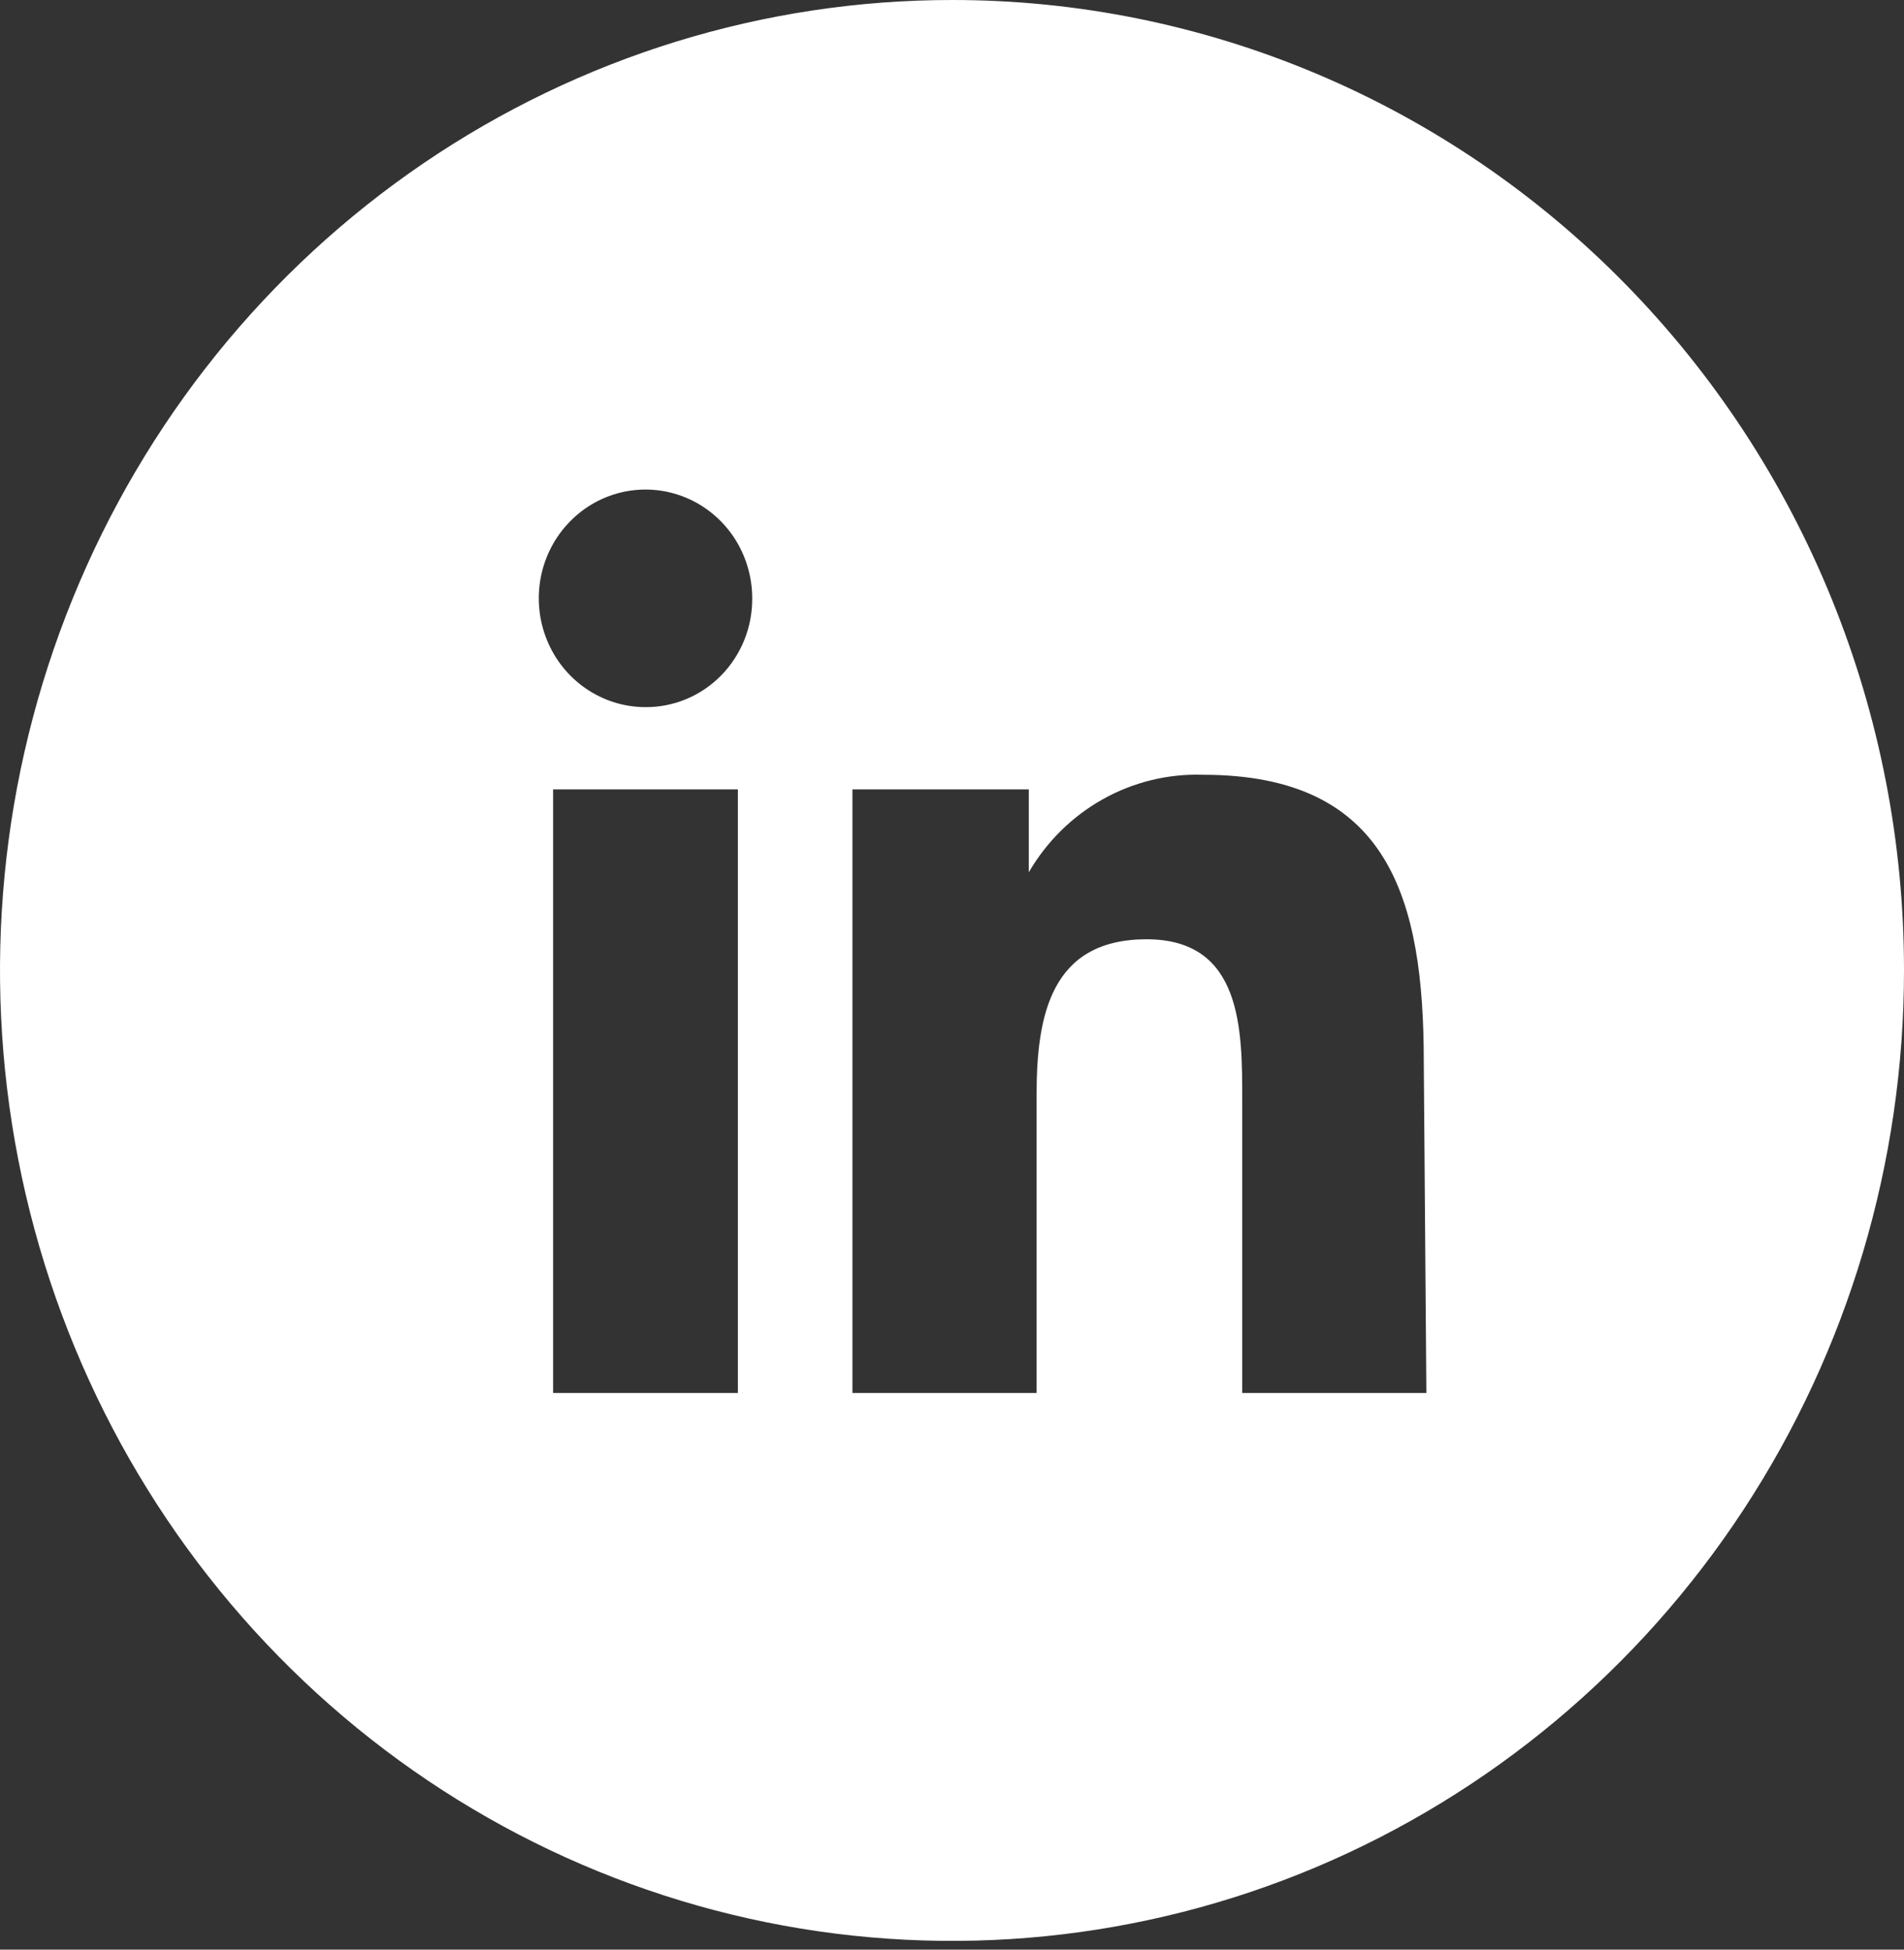 <svg width="42" height="43" viewBox="0 0 42 43" fill="none" xmlns="http://www.w3.org/2000/svg">
<rect x="0" y="0" width="42" height="43" fill="#333333" stroke="none"/>
<path d="M21.014 5.00233e-06C16.86 -0.003 12.799 1.25 9.343 3.6C5.888 5.95 3.194 9.292 1.603 13.203C0.011 17.114 -0.407 21.418 0.402 25.571C1.21 29.724 3.209 33.539 6.146 36.533C9.082 39.528 12.824 41.568 16.898 42.395C20.972 43.222 25.195 42.799 29.033 41.18C32.871 39.56 36.152 36.817 38.46 33.297C40.768 29.777 42 25.638 42 21.404C42.002 18.594 41.461 15.811 40.407 13.214C39.353 10.617 37.807 8.258 35.858 6.27C33.91 4.282 31.596 2.705 29.049 1.63C26.502 0.554 23.771 4.34498e-06 21.014 5.00233e-06V5.00233e-06ZM16.277 30.723H12.201V17.41H16.277V30.723ZM14.239 15.596C13.774 15.596 13.319 15.455 12.931 15.191C12.544 14.928 12.242 14.553 12.064 14.114C11.886 13.676 11.84 13.194 11.93 12.728C12.021 12.263 12.245 11.835 12.575 11.5C12.904 11.164 13.323 10.936 13.78 10.843C14.237 10.751 14.71 10.798 15.14 10.98C15.57 11.161 15.938 11.469 16.197 11.863C16.455 12.258 16.593 12.722 16.593 13.196C16.595 13.512 16.536 13.825 16.418 14.117C16.3 14.409 16.127 14.674 15.908 14.897C15.689 15.12 15.429 15.297 15.142 15.417C14.856 15.537 14.549 15.598 14.239 15.596V15.596ZM31.464 30.723H27.402V24.257C27.402 22.706 27.402 20.716 25.292 20.716C23.182 20.716 22.866 22.399 22.866 24.14V30.723H18.804V17.41H22.694V19.239C23.087 18.562 23.652 18.005 24.328 17.627C25.005 17.248 25.769 17.062 26.541 17.088C30.646 17.088 31.407 19.838 31.407 23.423L31.464 30.723Z" fill="white"/>
</svg>
